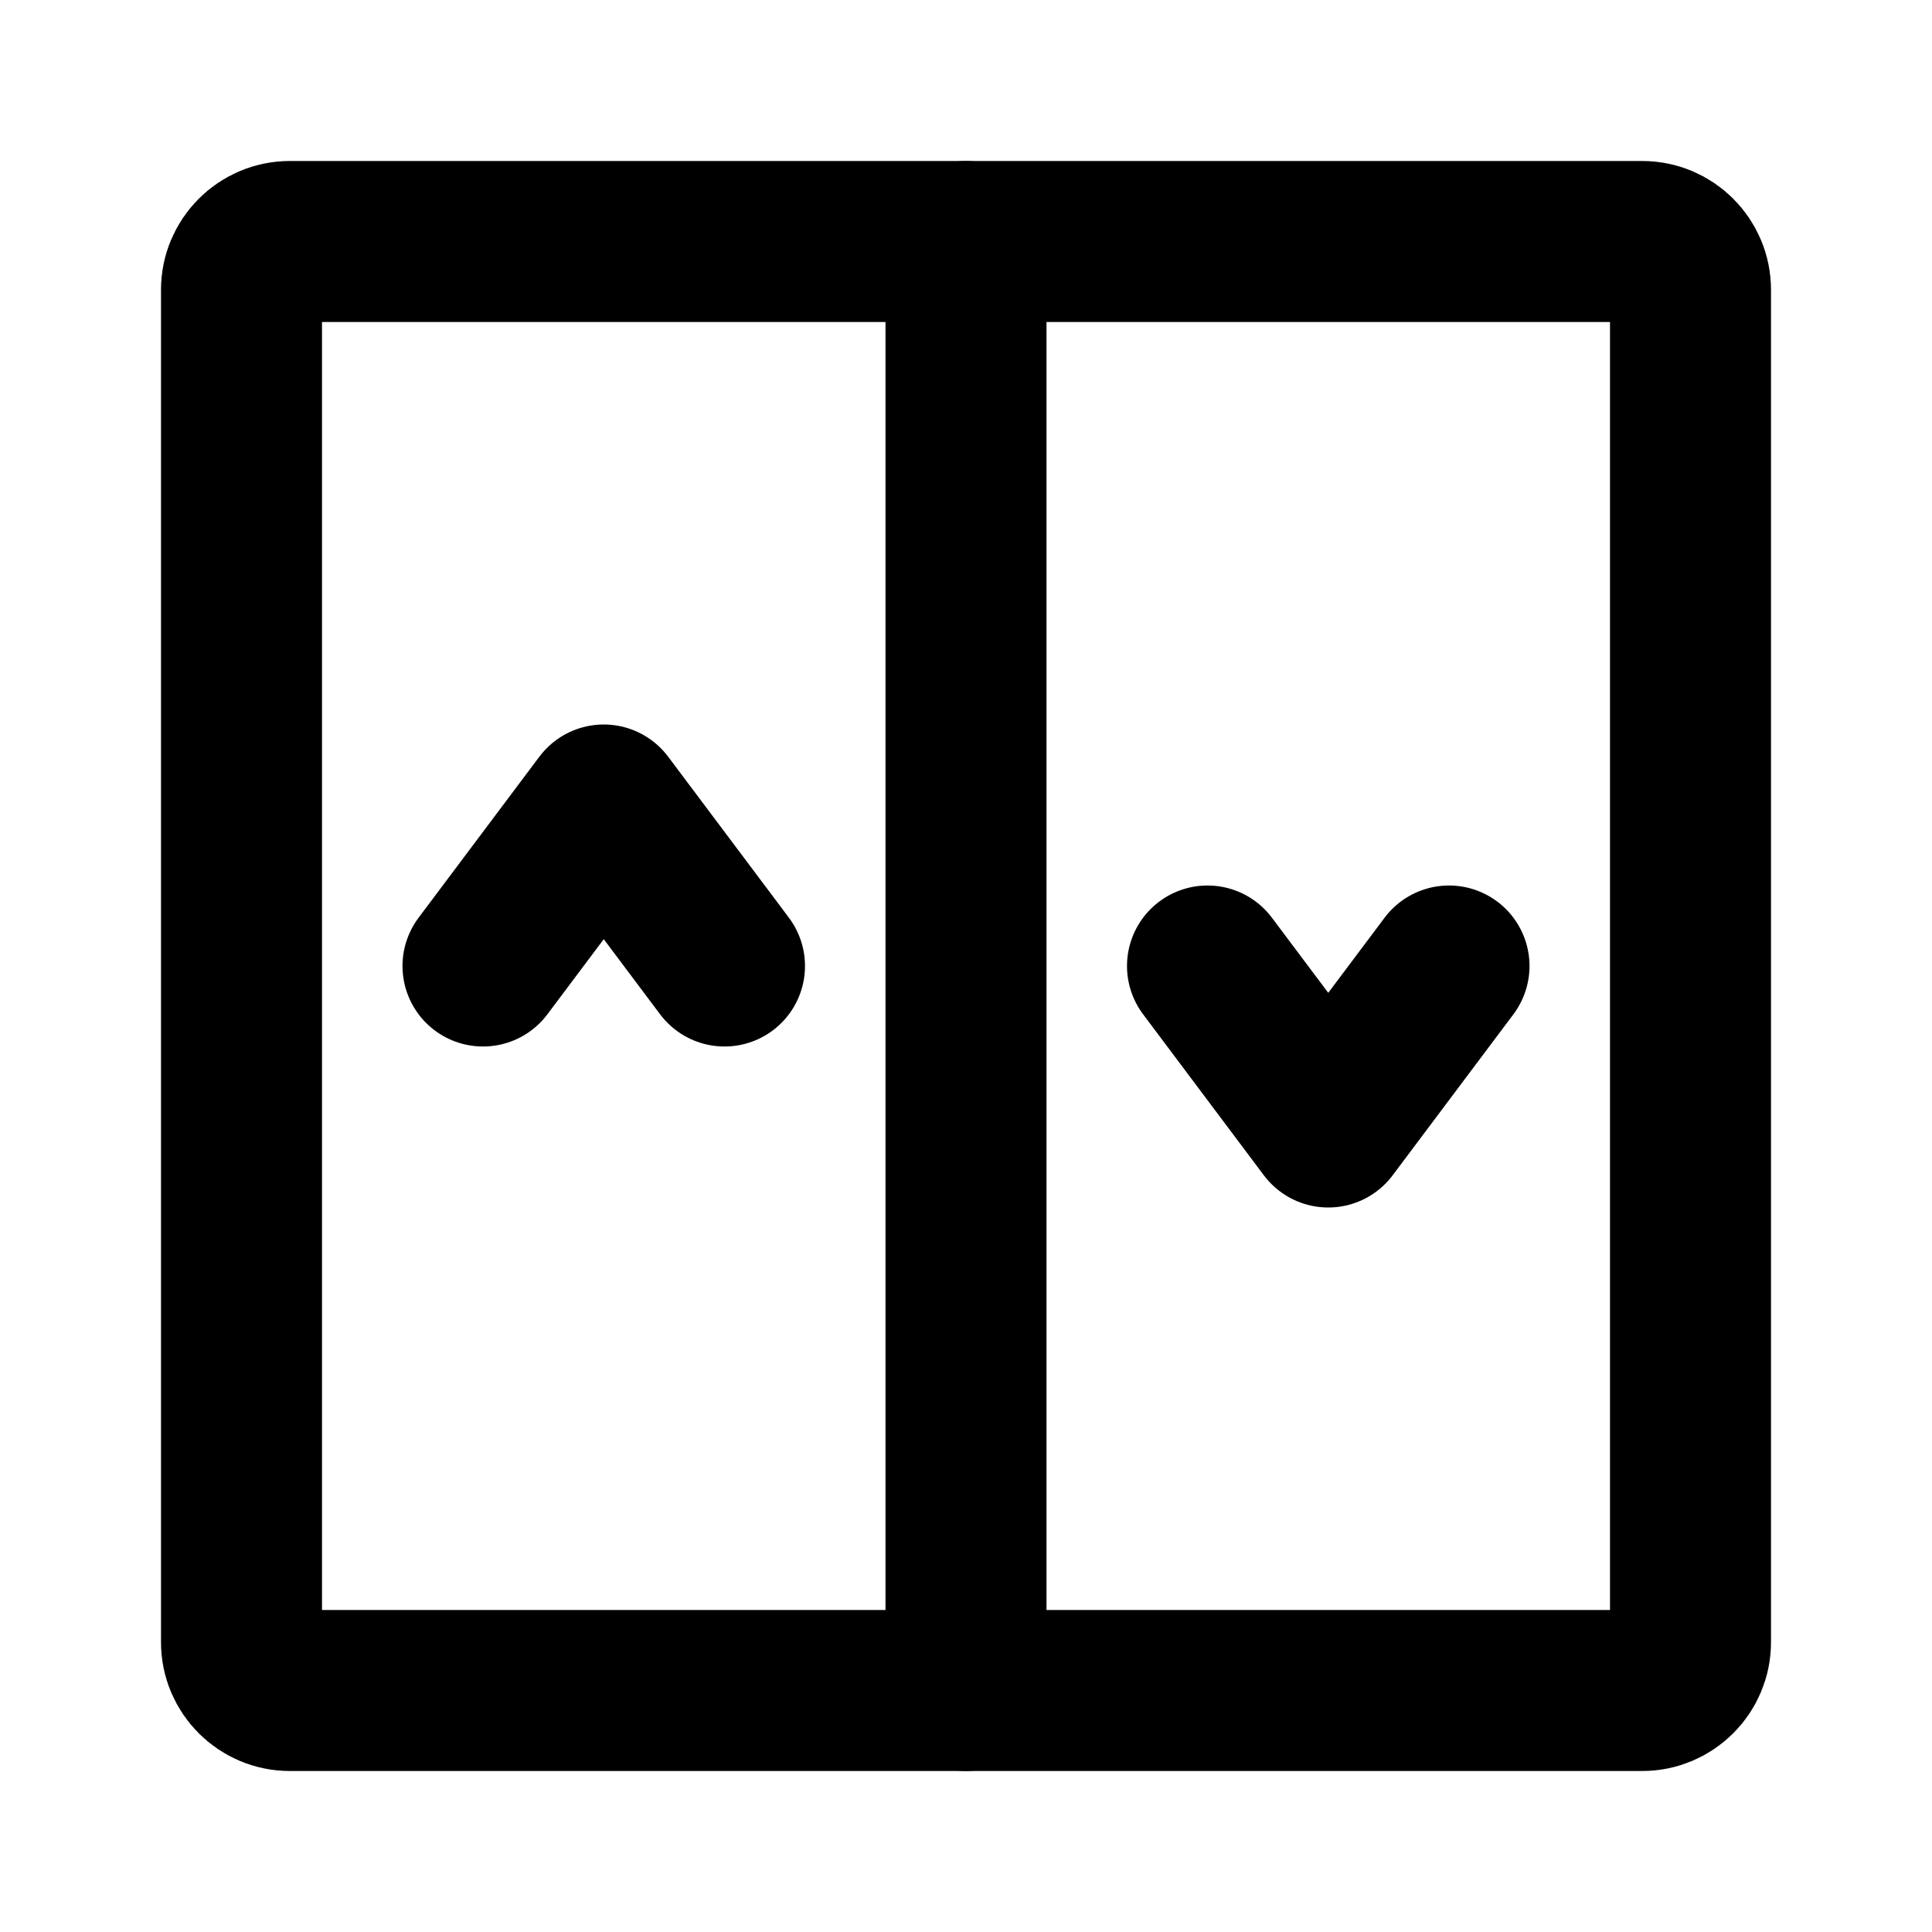 <svg width="24" height="24" viewBox="0 0 24 24" fill="none" xmlns="http://www.w3.org/2000/svg">
<path d="M12 3L12 21" stroke="black" stroke-width="2" stroke-linecap="round" stroke-linejoin="round"/>
<path d="M21 3.6V20.4C21 20.731 20.731 21 20.4 21H3.6C3.269 21 3 20.731 3 20.4V3.6C3 3.269 3.269 3 3.6 3H20.4C20.731 3 21 3.269 21 3.6Z" stroke="black" stroke-width="2" stroke-linecap="round" stroke-linejoin="round"/>
<path d="M6 12L7.5 10L9 12" stroke="black" stroke-width="2" stroke-linecap="round" stroke-linejoin="round"/>
<path d="M15 12L16.5 14L18 12" stroke="black" stroke-width="2" stroke-linecap="round" stroke-linejoin="round"/>
</svg>
